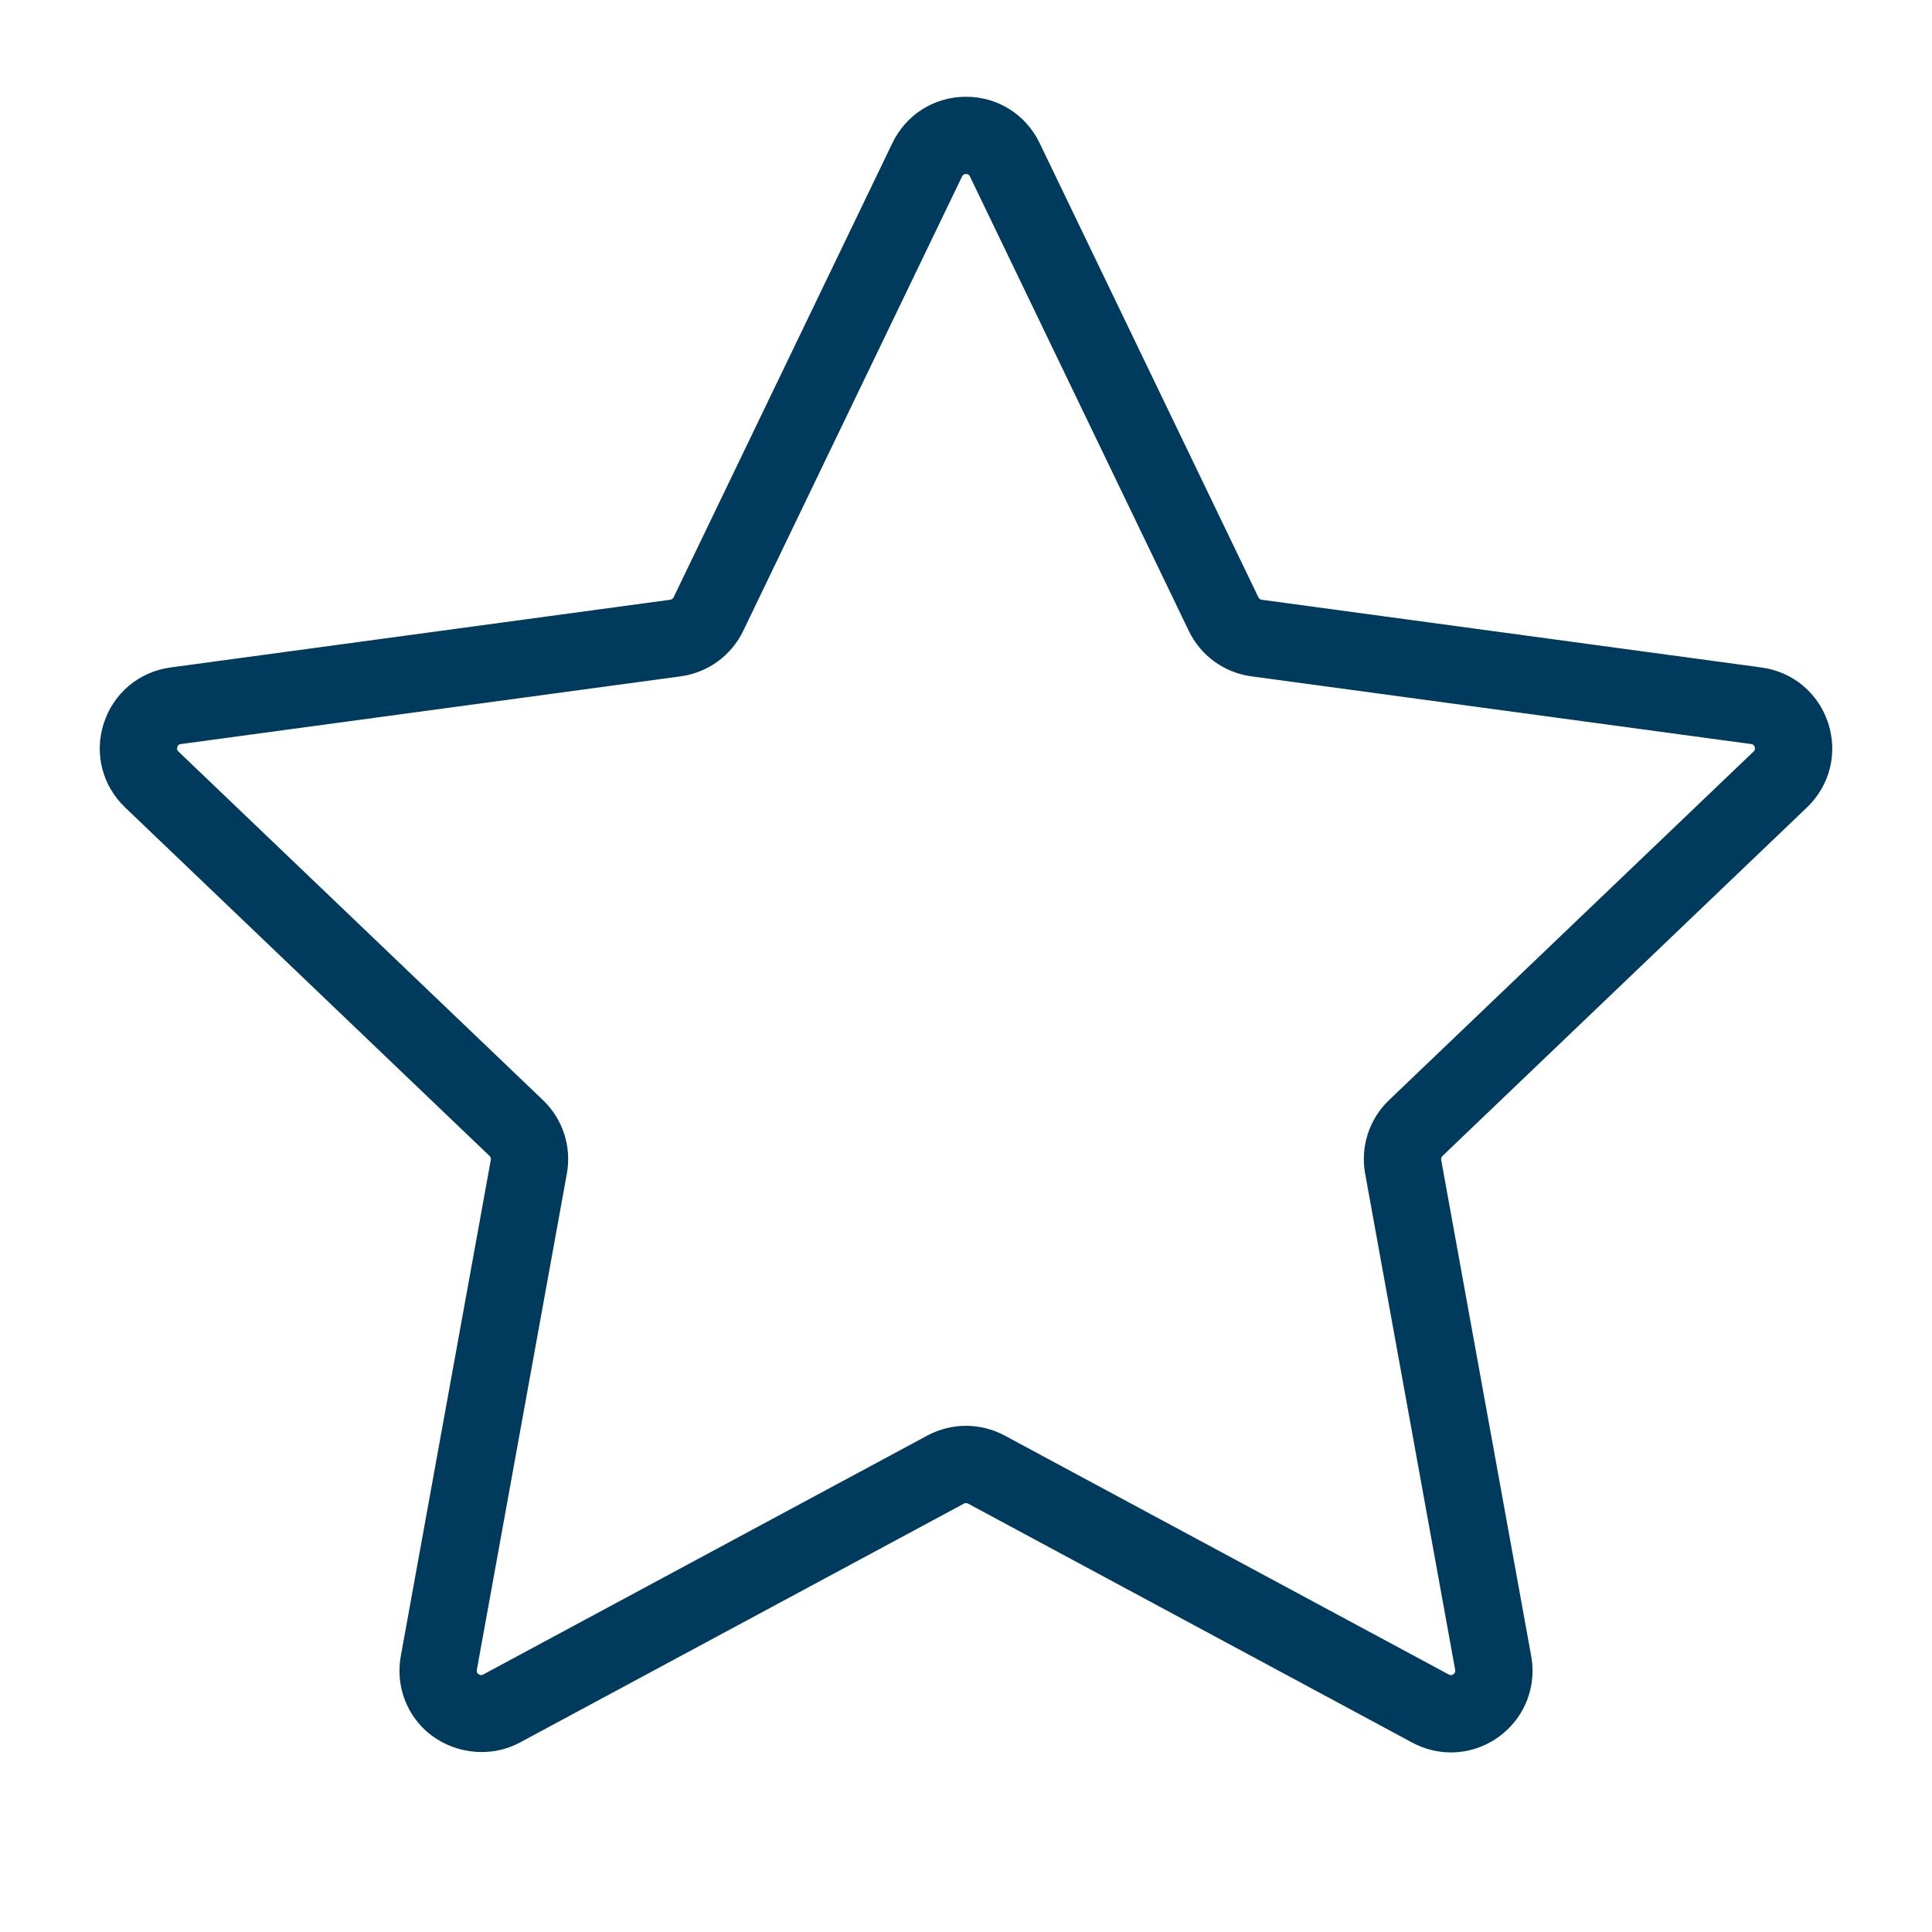<svg xmlns="http://www.w3.org/2000/svg" xmlns:xlink="http://www.w3.org/1999/xlink" version="1.1" x="0px" y="0px" viewBox="0 0 100 100" enable-background="new 0 0 100 100" xml:space="preserve"><path fill="#003b5e" d="M93.528,41.792c1.184-1.132,1.605-2.804,1.099-4.361s-1.829-2.662-3.452-2.882l-25.865-3.505  c-0.076-0.01-0.142-0.058-0.175-0.126L53.808,7.4C53.097,5.924,51.638,5.008,50,5.008S46.903,5.924,46.192,7.4L34.866,30.917  c-0.033,0.068-0.099,0.116-0.174,0.126L8.826,34.548c-1.623,0.22-2.946,1.325-3.452,2.882s-0.085,3.229,1.099,4.361l18.866,18.04  c0.055,0.052,0.08,0.129,0.066,0.204l-4.659,25.683c-0.225,1.238,0.105,2.498,0.905,3.456c1.258,1.508,3.508,1.961,5.256,1.021  l22.986-12.368c0.066-0.036,0.148-0.036,0.215,0l22.986,12.368c0.62,0.333,1.313,0.51,2.003,0.51c1.255,0,2.441-0.558,3.253-1.531  c0.8-0.958,1.13-2.217,0.905-3.455l-4.659-25.682c-0.014-0.076,0.011-0.152,0.067-0.205L93.528,41.792z M70.66,60.749l4.659,25.683  c0.014,0.077,0.002,0.126-0.04,0.178c-0.047,0.057-0.121,0.095-0.183,0.095c-0.012,0-0.047,0-0.107-0.032L52.003,74.305  C51.39,73.975,50.697,73.8,50,73.8s-1.39,0.175-2.003,0.505L25.011,86.672c-0.06,0.032-0.096,0.032-0.107,0.032  c-0.062,0-0.136-0.038-0.183-0.094c-0.042-0.052-0.054-0.102-0.04-0.178l4.659-25.683c0.254-1.402-0.209-2.826-1.238-3.809  L9.237,38.9c-0.034-0.032-0.103-0.098-0.059-0.233c0.044-0.136,0.139-0.148,0.185-0.155l25.866-3.505  c1.411-0.191,2.623-1.071,3.24-2.354L49.795,9.136c0.02-0.042,0.062-0.128,0.205-0.128s0.185,0.086,0.205,0.128l11.326,23.517  c0.618,1.283,1.829,2.163,3.241,2.354l25.866,3.505c0.046,0.006,0.141,0.019,0.185,0.155c0.044,0.135-0.025,0.202-0.059,0.233  L71.899,56.939C70.869,57.923,70.406,59.347,70.66,60.749z"></path></svg>
